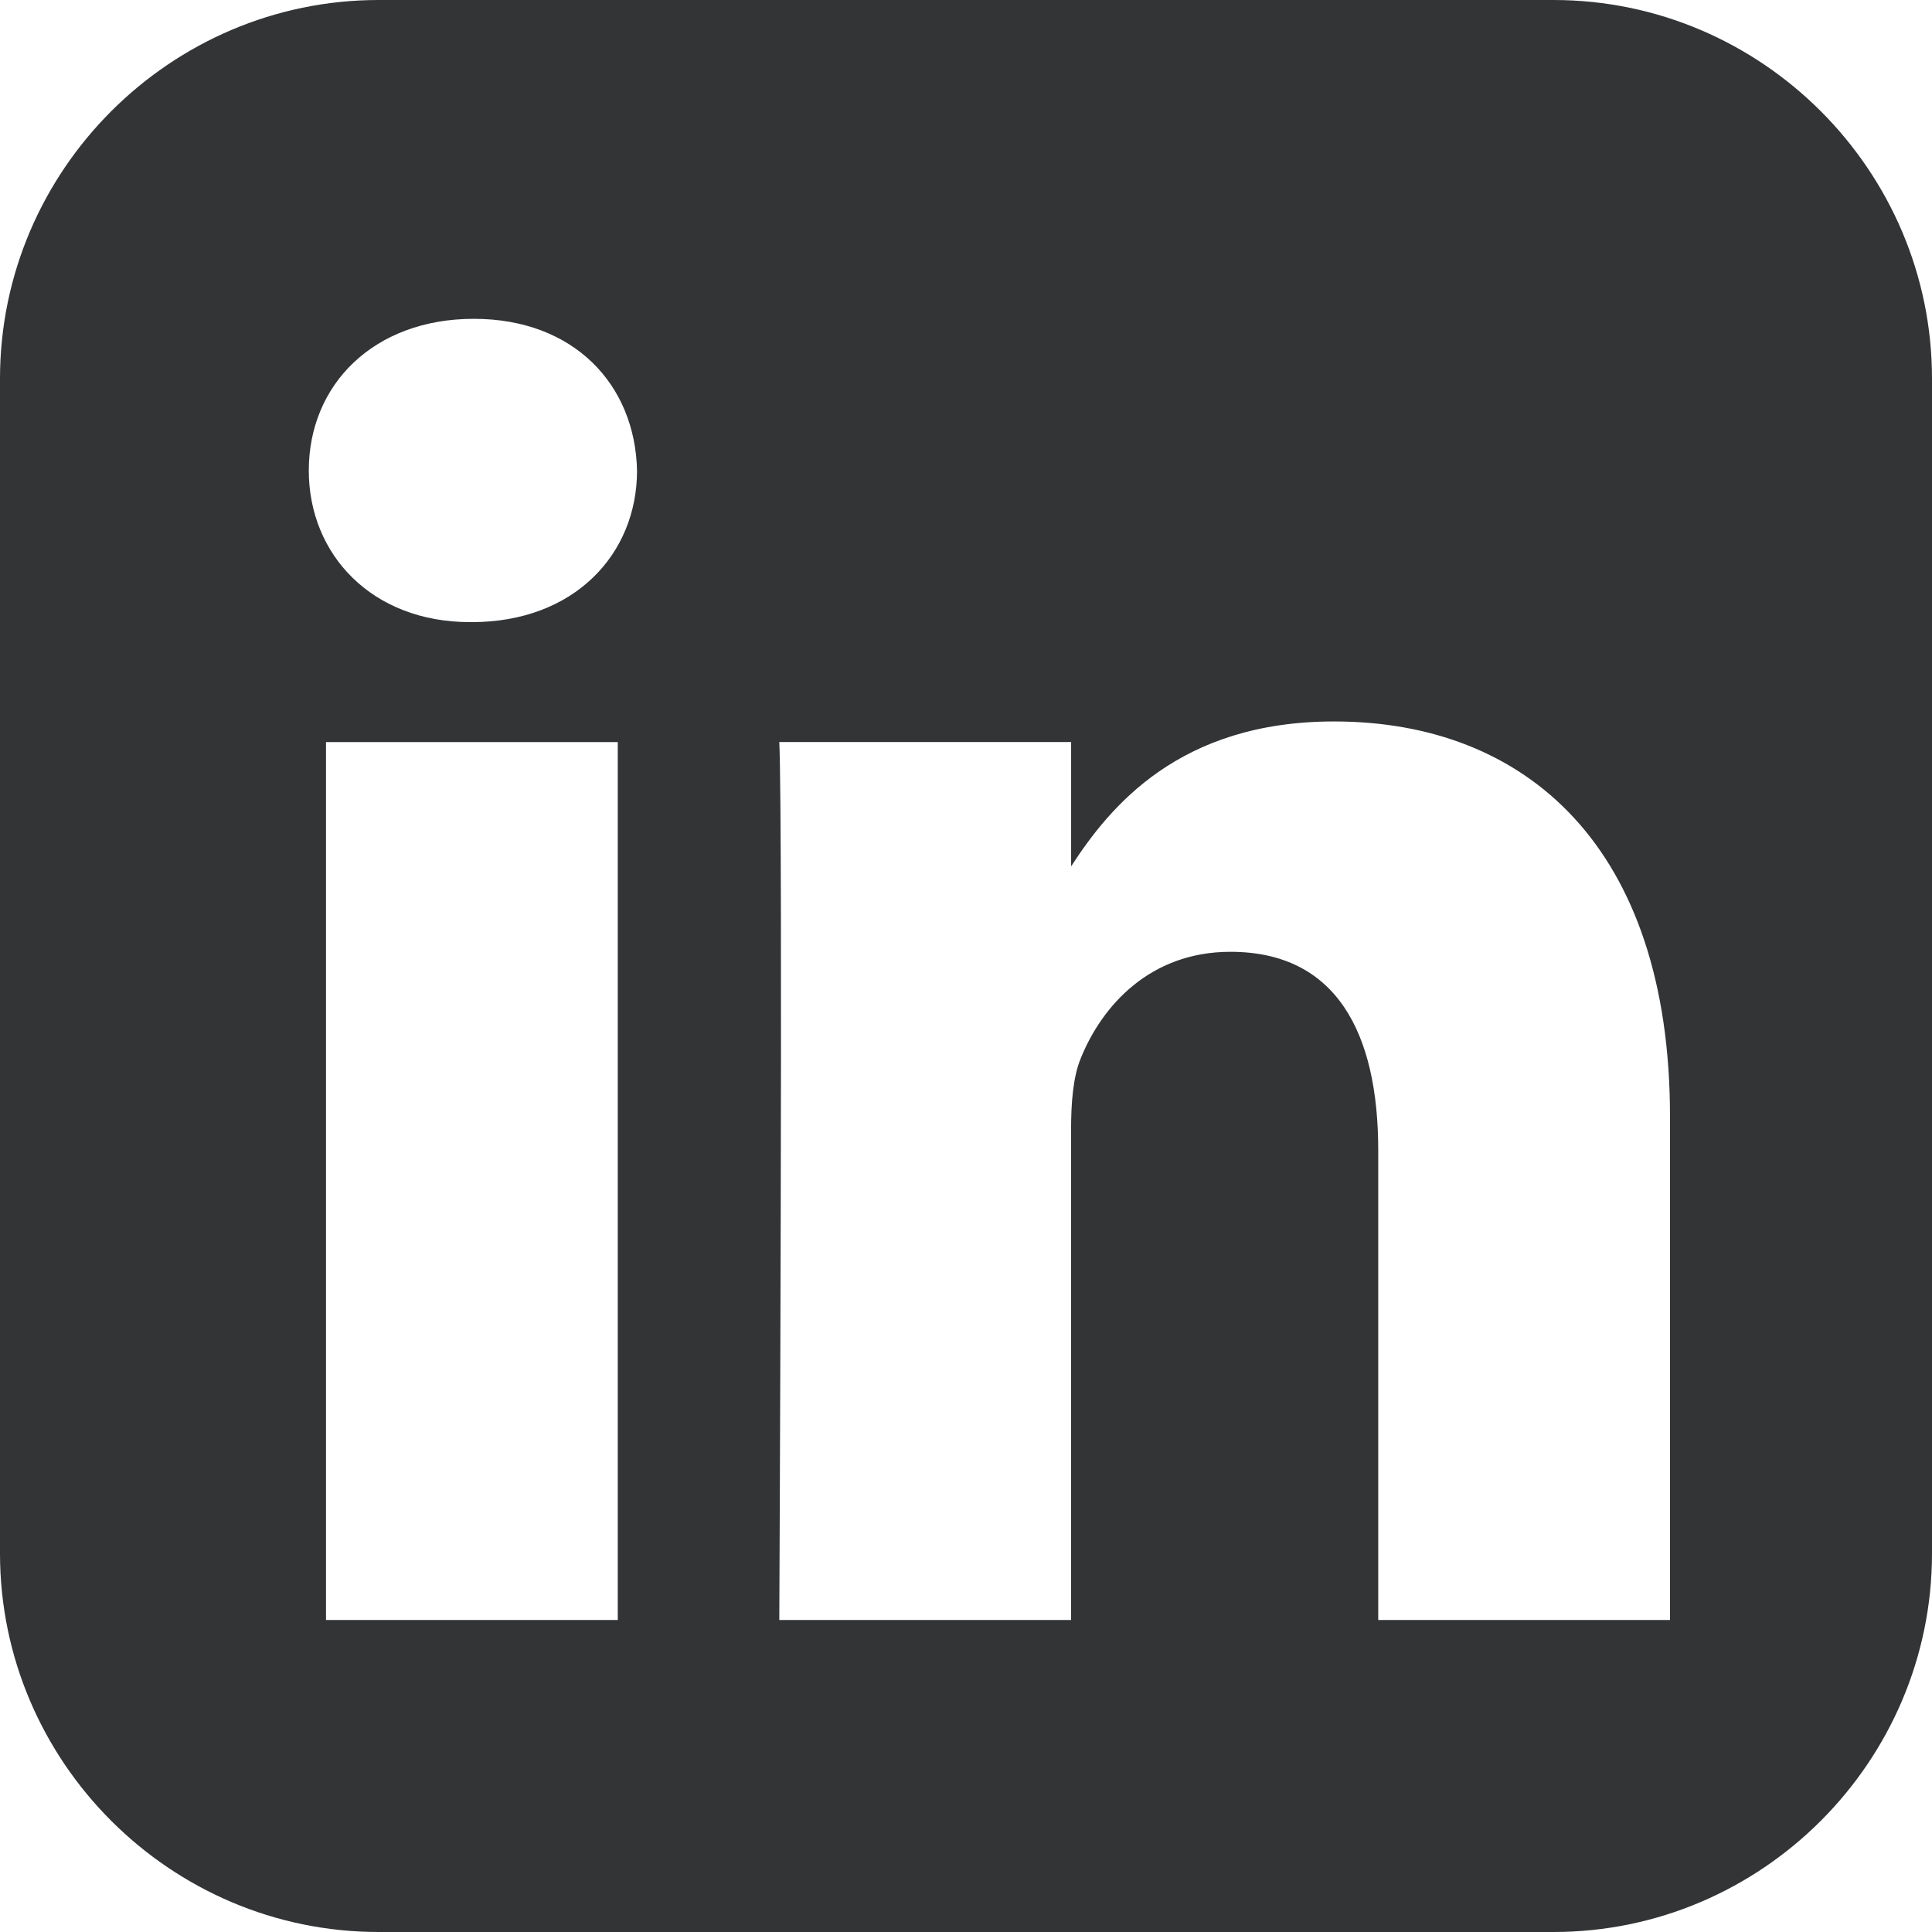 <svg width="244" height="244" viewBox="0 0 244 244" fill="none" xmlns="http://www.w3.org/2000/svg">
<path d="M47.815 0C21.52 0 0 21.52 0 47.815V196.193C0 222.487 21.52 244 47.815 244H196.193C222.488 244 244 222.488 244 196.193V47.815C244 21.52 222.488 0 196.193 0H47.815ZM59.841 40.265C72.449 40.265 80.214 48.542 80.454 59.421C80.454 70.061 72.448 78.57 59.597 78.57H59.361C46.993 78.57 38.999 70.061 38.999 59.421C38.999 48.542 47.235 40.265 59.841 40.265H59.841ZM168.488 91.115C192.735 91.115 210.911 106.963 210.911 141.019V204.596H174.063V145.282C174.063 130.376 168.73 120.207 155.394 120.207C145.214 120.207 139.146 127.061 136.482 133.683C135.509 136.051 135.27 139.36 135.27 142.674V204.596H98.421C98.421 204.596 98.904 104.119 98.421 93.715H135.277V109.417C140.174 101.862 148.933 91.115 168.488 91.115V91.115ZM41.173 93.723H78.021V204.597H41.173V93.723Z" fill="#323436"/>
</svg>
